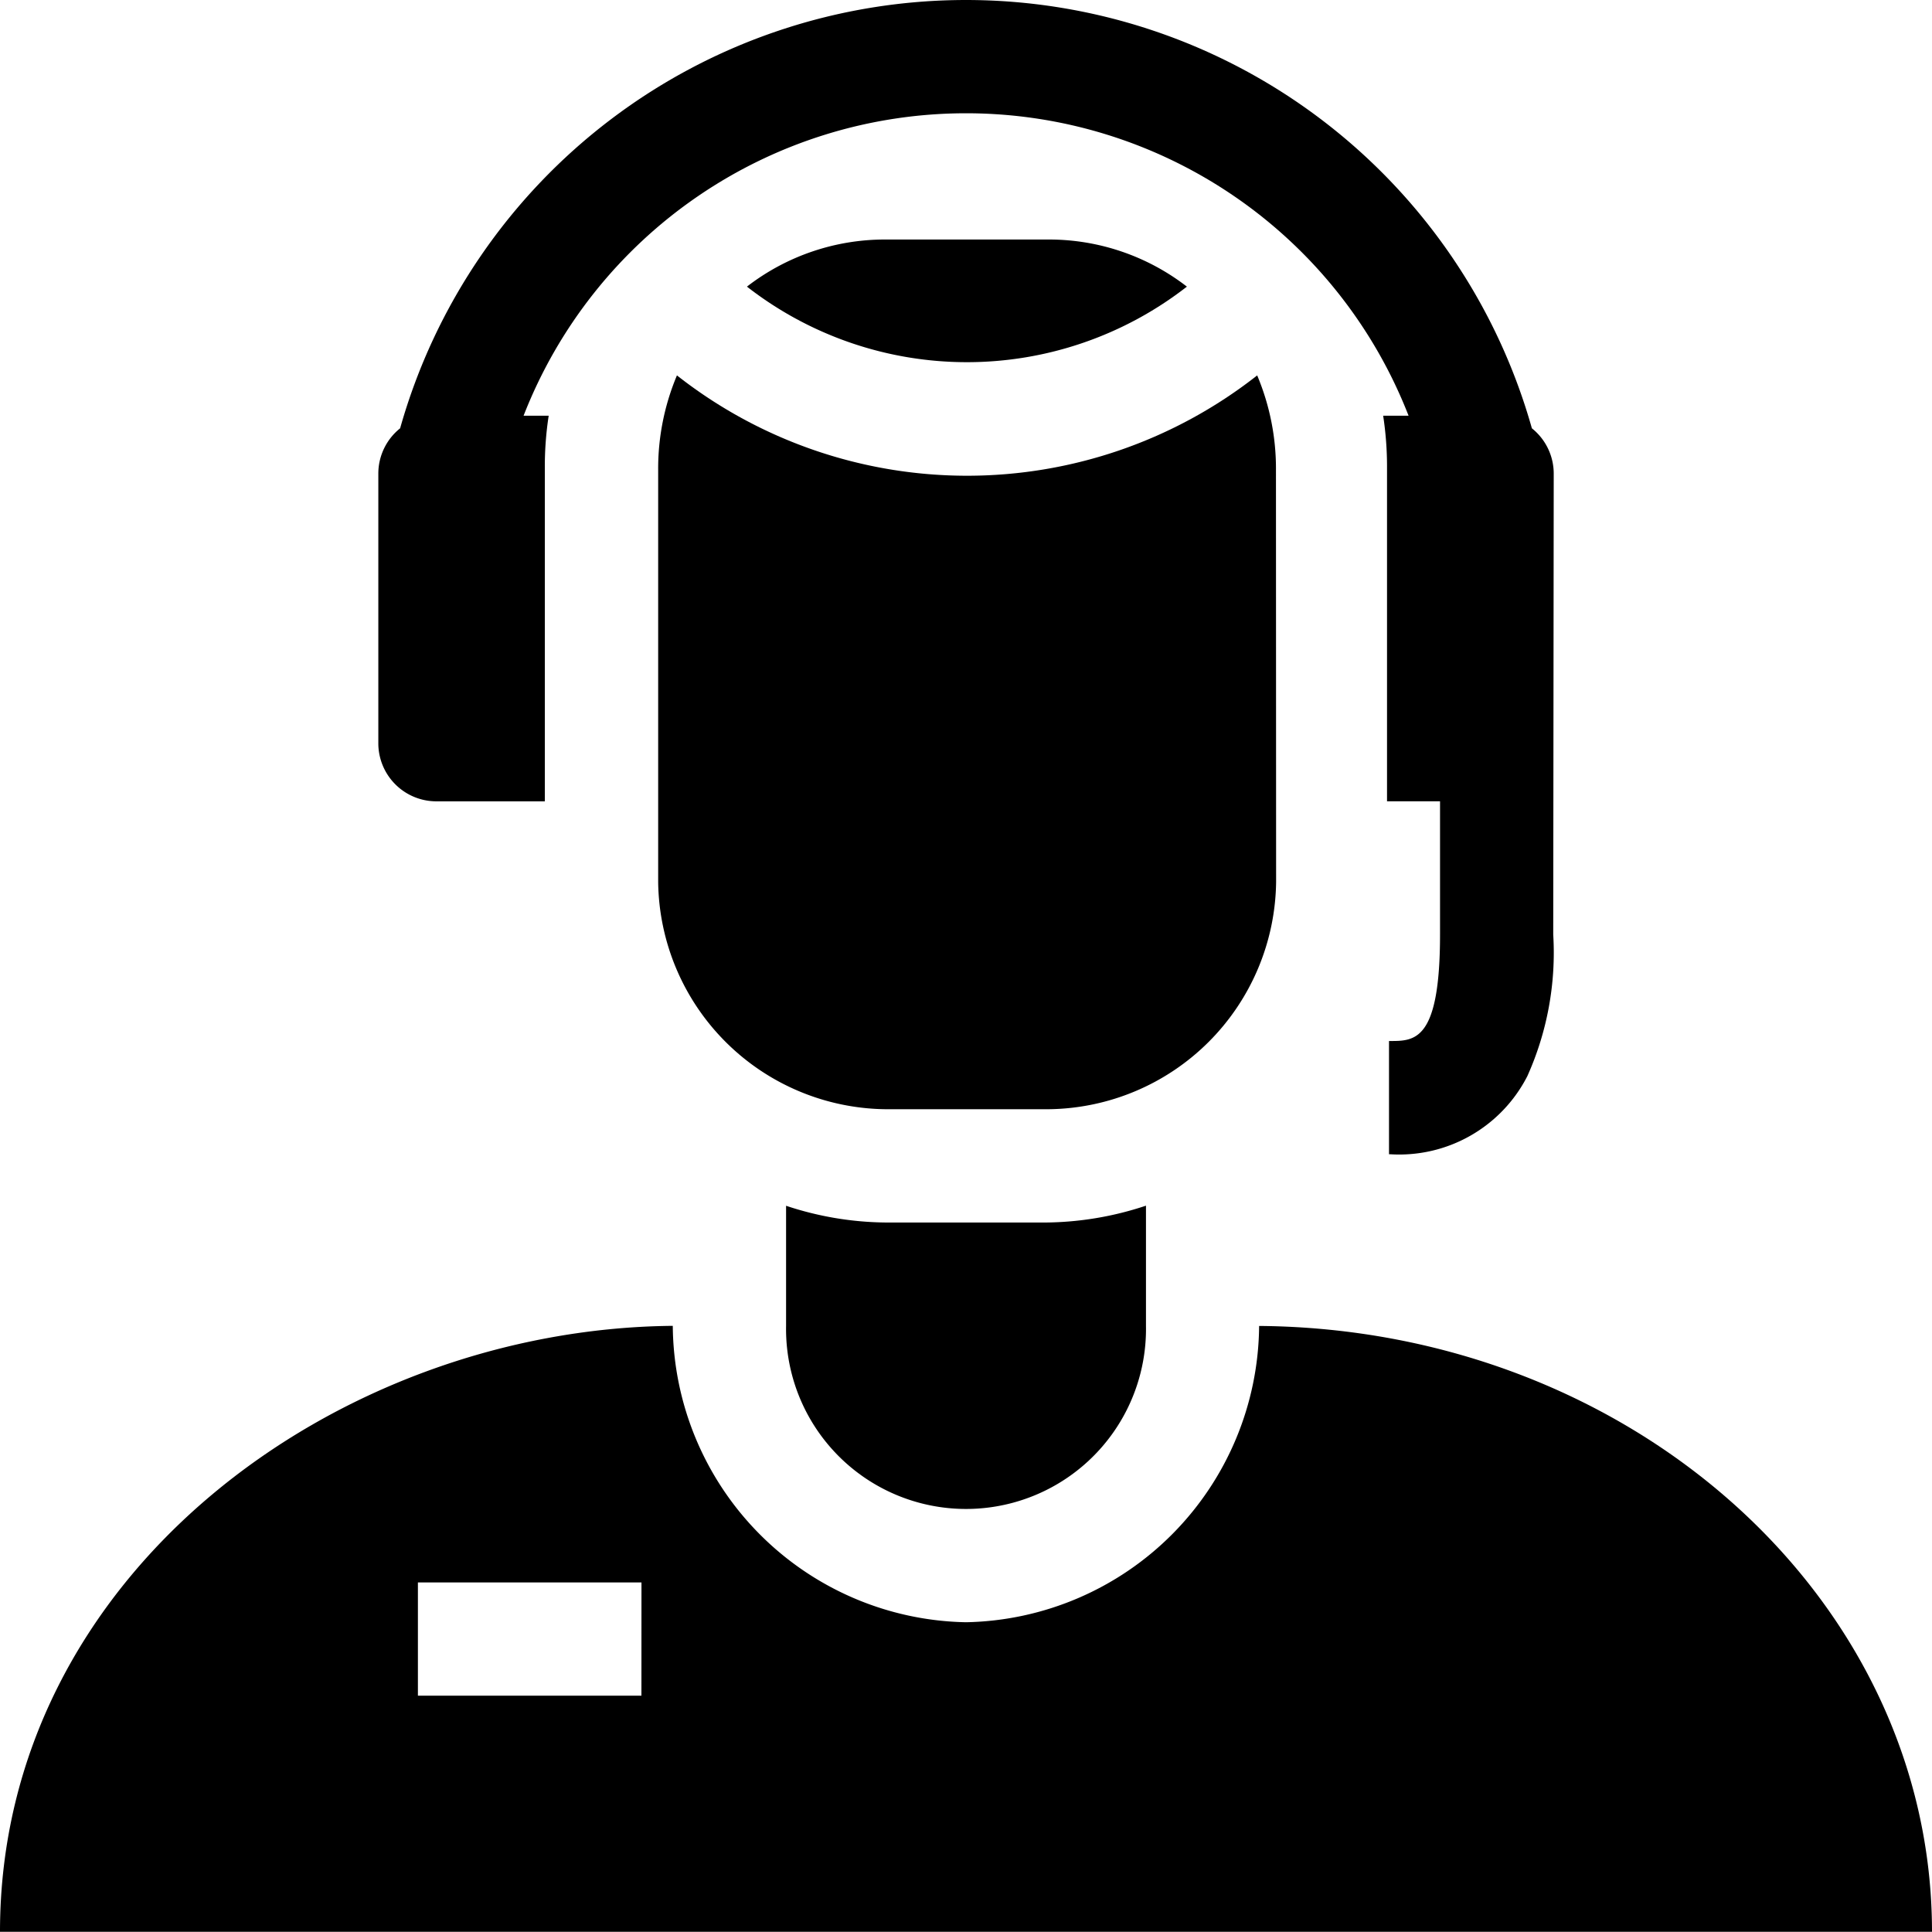 <svg xmlns="http://www.w3.org/2000/svg" width="39" height="39" viewBox="0 0 39 39">
  <g id="operator" transform="translate(0 0)">
    <path id="Path_2894" data-name="Path 2894" d="M25.417,351.362a6.03,6.03,0,0,1-5.919,5.981,6.03,6.03,0,0,1-5.917-5.983C6.805,351.42,0,356.376,0,363.592l19.5,0,19.5,0C39,356.876,32.929,351.422,25.417,351.362Zm-12.469,7.463H8.436v-2.285h4.513Z" transform="translate(0 -324.596)"/>
    <path id="Path_2895" data-name="Path 2895" d="M123.977,18.866a6.079,6.079,0,0,1-.522,2.856,2.905,2.905,0,0,1-2.77,1.578h-.023V21.014h.023c.5,0,1.007,0,1.007-2.149v-2.69h-1.07l0-6.757a6.806,6.806,0,0,0-.078-1.026h.513a9.587,9.587,0,0,0-17.865,0h.507a6.729,6.729,0,0,0-.078,1.028l0,6.756h-2.187A1.172,1.172,0,0,1,100.26,15V9.562a1.171,1.171,0,0,1,.44-.916,11.869,11.869,0,0,1,22.846,0,1.17,1.17,0,0,1,.441.916Z" transform="translate(-92.623)"/>
    <path id="Path_2896" data-name="Path 2896" d="M215.571,319.51v2.429a3.633,3.633,0,1,1-7.265,0v-2.427a6.533,6.533,0,0,0,2.011.338h3.241A6.555,6.555,0,0,0,215.571,319.51Z" transform="translate(-192.438 -295.172)"/>
    <path id="Path_2897" data-name="Path 2897" d="M186.863,101.393a4.849,4.849,0,0,0-.379-1.913,9.48,9.48,0,0,1-11.713,0,4.849,4.849,0,0,0-.379,1.913l0,8.316a4.645,4.645,0,0,0,4.587,4.584h3.3a4.645,4.645,0,0,0,4.587-4.584Z" transform="translate(-161.106 -91.902)"/>
    <path id="Path_2898" data-name="Path 2898" d="M206.886,64.431a4.549,4.549,0,0,0-2.795-.951H200.8a4.549,4.549,0,0,0-2.795.951A7.227,7.227,0,0,0,206.886,64.431Z" transform="translate(-182.927 -58.645)"/>
  </g>
</svg>
